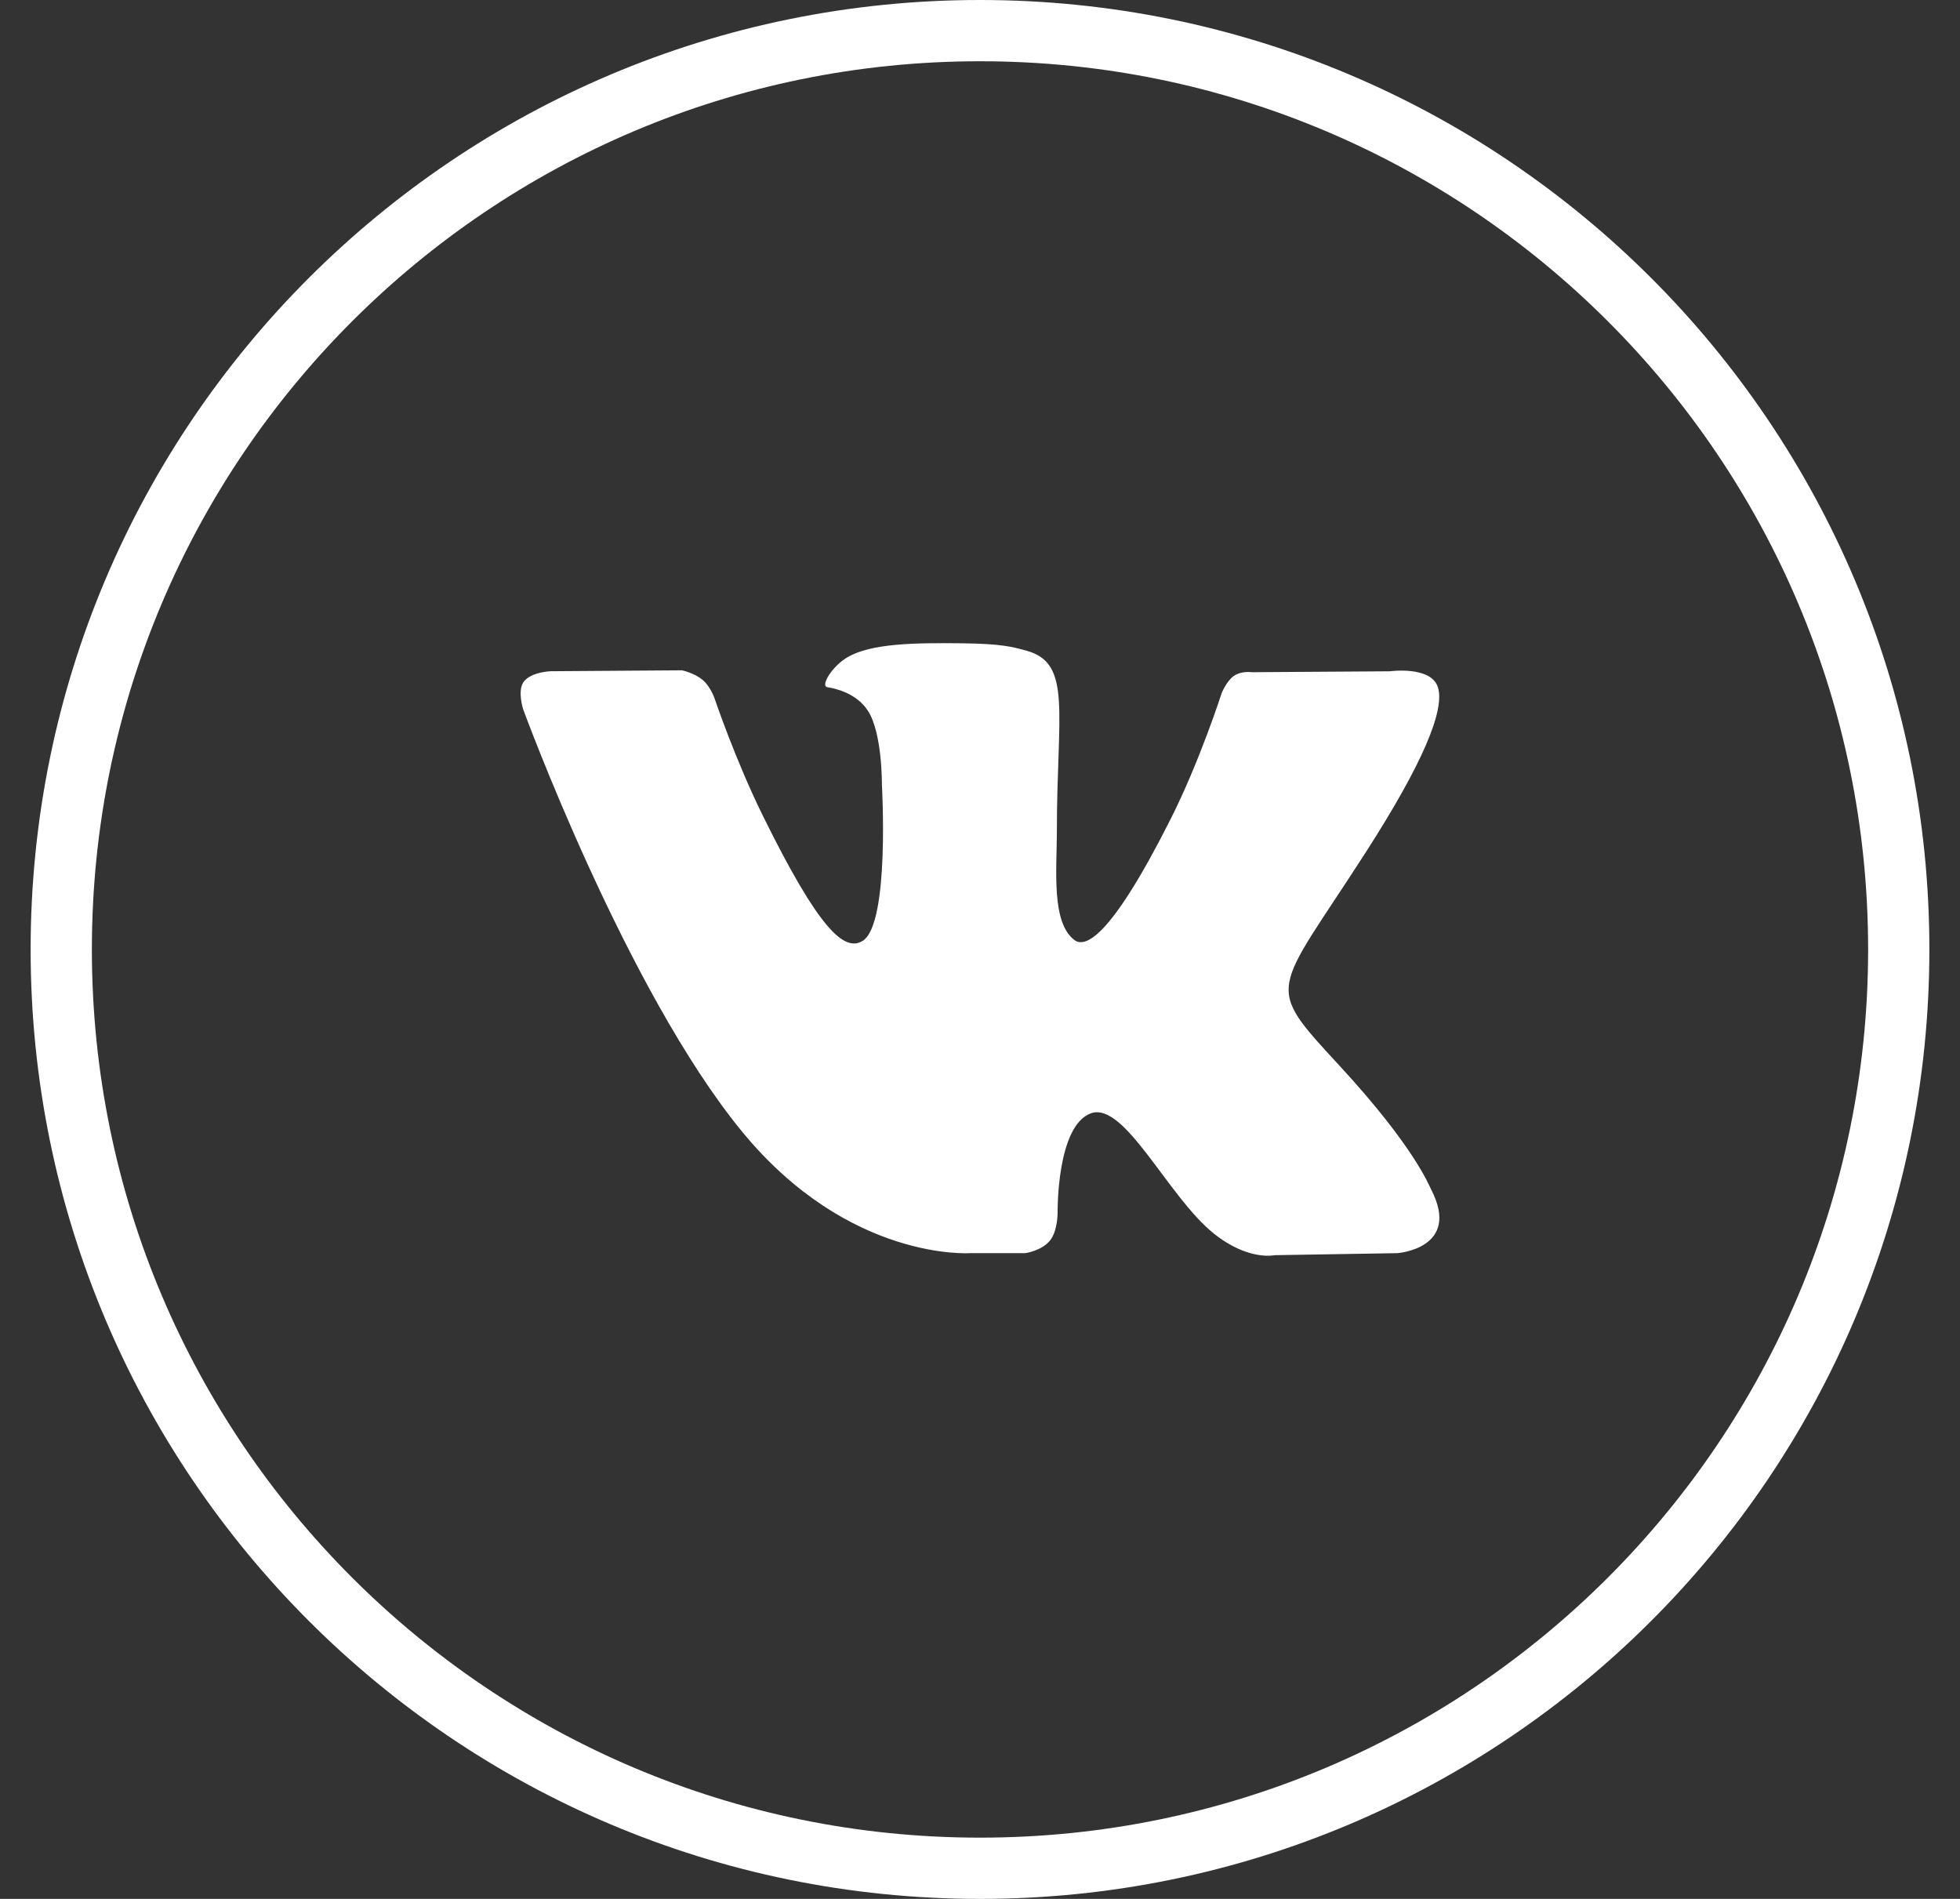 <svg width="32" height="31" viewBox="0 0 32 31" fill="none" xmlns="http://www.w3.org/2000/svg">
<rect x="0" y="0" width="32" height="31" fill="#333333" stroke="none"/>
<path d="M1 15.5C1 23.784 7.716 30.5 16 30.5C24.284 30.5 31 23.784 31 15.5C31 7.216 24.284 0.5 16 0.5C7.716 0.5 1 7.216 1 15.5Z" stroke="white"/>
<path d="M23.366 19.419C23.326 19.34 23.077 18.707 21.877 17.406C20.62 16.043 20.789 16.264 22.302 13.908C23.224 12.473 23.592 11.597 23.477 11.222C23.367 10.865 22.689 10.959 22.689 10.959L20.436 10.974C20.436 10.974 20.269 10.948 20.144 11.035C20.023 11.12 19.945 11.317 19.945 11.317C19.945 11.317 19.588 12.428 19.112 13.372C18.108 15.365 17.705 15.47 17.541 15.346C17.16 15.058 17.255 14.187 17.255 13.57C17.255 11.638 17.506 10.833 16.767 10.625C16.521 10.556 16.341 10.51 15.714 10.502C14.909 10.492 14.228 10.506 13.842 10.726C13.586 10.873 13.388 11.2 13.509 11.219C13.658 11.242 13.995 11.325 14.174 11.61C14.406 11.977 14.398 12.803 14.398 12.803C14.398 12.803 14.531 15.076 14.087 15.358C13.783 15.552 13.365 15.157 12.47 13.348C12.011 12.423 11.665 11.398 11.665 11.398C11.665 11.398 11.598 11.208 11.479 11.106C11.335 10.982 11.132 10.943 11.132 10.943L8.989 10.958C8.989 10.958 8.667 10.969 8.549 11.132C8.444 11.278 8.541 11.578 8.541 11.578C8.541 11.578 10.219 16.165 12.118 18.477C13.861 20.597 15.839 20.458 15.839 20.458H16.736C16.736 20.458 17.007 20.423 17.145 20.249C17.272 20.089 17.267 19.788 17.267 19.788C17.267 19.788 17.25 18.383 17.808 18.176C18.359 17.972 19.066 19.534 19.815 20.136C20.381 20.59 20.811 20.491 20.811 20.491L22.815 20.458C22.815 20.458 23.863 20.382 23.366 19.419Z" fill="white"/>
</svg>
